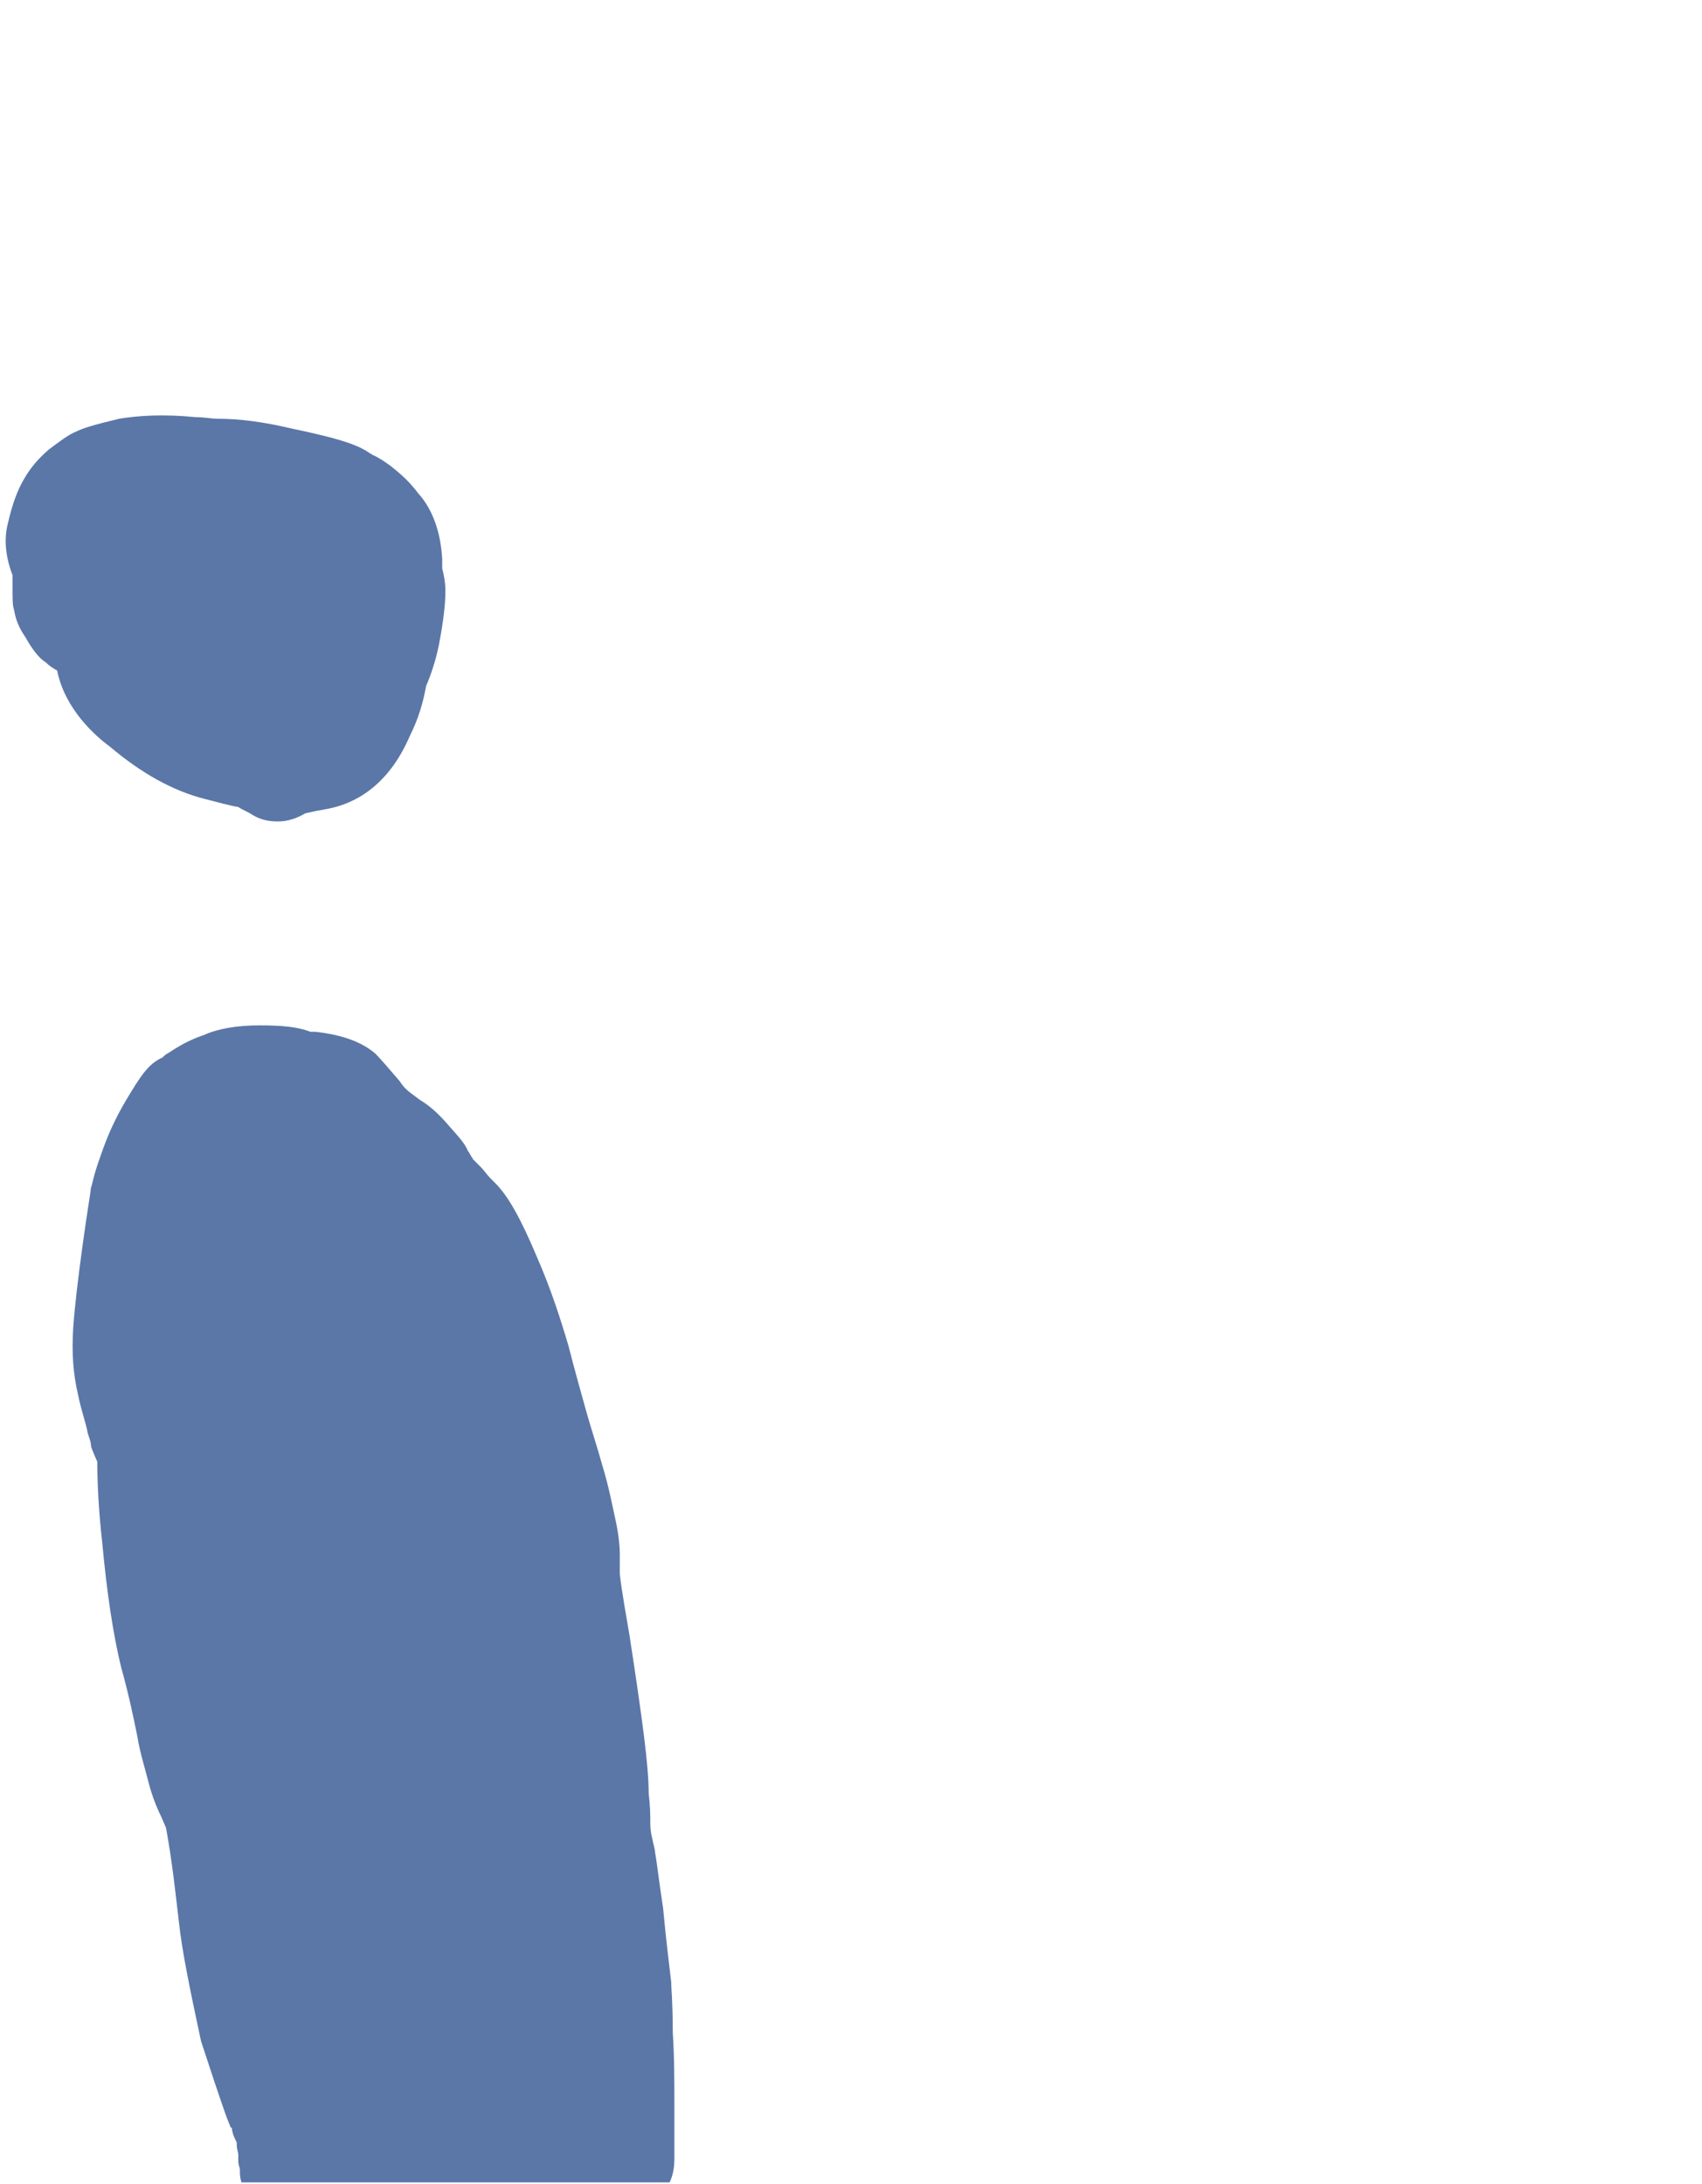 <?xml version="1.0" encoding="utf-8"?>
<!-- Generator: Adobe Illustrator 23.0.1, SVG Export Plug-In . SVG Version: 6.00 Build 0)  -->
<svg version="1.1" id="图层_1" xmlns="http://www.w3.org/2000/svg" xmlns:xlink="http://www.w3.org/1999/xlink" x="0px" y="0px"
	 viewBox="0 0 53 68" style="enable-background:new 0 0 53 68;" xml:space="preserve">
<style type="text/css">
	.st0{fill:#5B77A8;}
</style>
<g>
	<path class="st0" d="M3.41,23.24c0.99,0.84,1.98,1.39,2.97,1.64c0.4,0.1,0.74,0.2,1.04,0.25c0.15,0.1,0.3,0.15,0.45,0.25
		c0.25,0.15,0.5,0.2,0.79,0.2c0.3,0,0.59-0.1,0.84-0.25c0.2-0.05,0.45-0.1,0.74-0.15c0.74-0.15,1.83-0.64,2.53-2.28
		c0.25-0.5,0.4-0.99,0.5-1.54c0.15-0.35,0.3-0.79,0.4-1.29c0.15-0.79,0.2-1.29,0.2-1.68c0-0.25-0.05-0.5-0.1-0.69c0-0.1,0-0.2,0-0.3
		c-0.05-0.84-0.3-1.54-0.74-2.03c-0.3-0.4-0.59-0.64-0.84-0.84c-0.2-0.15-0.35-0.25-0.55-0.35c-0.05,0-0.05-0.05-0.1-0.05
		c-0.35-0.25-0.84-0.45-2.48-0.79c-0.84-0.2-1.59-0.3-2.28-0.3c-0.2,0-0.4-0.05-0.69-0.05c-0.99-0.1-1.78-0.05-2.38,0.05
		c-0.84,0.2-1.14,0.3-1.34,0.4c-0.25,0.1-0.5,0.3-0.84,0.55c-0.35,0.3-0.59,0.59-0.79,0.94s-0.35,0.74-0.5,1.39
		c-0.1,0.4-0.1,0.94,0.15,1.59c0,0.1,0,0.2,0,0.3c0,0.5,0,0.64,0.05,0.79c0.05,0.3,0.15,0.55,0.35,0.84c0.2,0.35,0.4,0.64,0.64,0.79
		c0.1,0.1,0.25,0.2,0.35,0.25C2.02,22.1,3.01,22.95,3.41,23.24z"/>
	<path class="st0" d="M7.17,66.21c0,0,0,0.05,0.05,0.05c0,0.1,0.05,0.25,0.1,0.35l0.05,0.1c0,0.25,0.05,0.3,0.05,0.4v0.05
		c0,0.05,0,0.1,0,0.15c0,0.1,0.05,0.2,0.05,0.25c0,0.15,0,0.25,0.05,0.4h13.33c0.1-0.2,0.15-0.45,0.15-0.74l0,0c0,0,0-0.05,0-0.1
		c0-0.1,0-0.15,0-0.25v-1.24c0-0.79,0-1.59-0.05-2.33c0-0.99-0.05-1.39-0.05-1.59c-0.05-0.45-0.15-1.19-0.25-2.28
		c-0.15-0.99-0.2-1.49-0.25-1.73c0-0.1-0.05-0.25-0.1-0.5c-0.05-0.2-0.05-0.35-0.05-0.5s0-0.45-0.05-0.84
		c0-0.45-0.05-1.04-0.15-1.83s-0.25-1.83-0.45-3.12c-0.25-1.44-0.3-1.83-0.3-1.93c0-0.15,0-0.35,0-0.59c0-0.3-0.05-0.69-0.15-1.14
		s-0.2-0.99-0.4-1.64c-0.15-0.55-0.35-1.14-0.5-1.68c-0.15-0.55-0.35-1.24-0.55-2.03c-0.25-0.84-0.55-1.78-0.99-2.78
		c-0.5-1.19-0.89-1.88-1.29-2.28l-0.15-0.15c-0.1-0.1-0.2-0.25-0.3-0.35c-0.1-0.1-0.2-0.2-0.25-0.25c0-0.05-0.05-0.05-0.05-0.1
		c-0.05-0.05-0.05-0.1-0.1-0.15c-0.1-0.25-0.3-0.45-0.64-0.84c-0.3-0.35-0.59-0.59-0.84-0.74c-0.2-0.15-0.35-0.25-0.45-0.35
		c-0.05-0.05-0.1-0.1-0.2-0.25c-0.3-0.35-0.55-0.64-0.74-0.84c-0.4-0.35-0.99-0.59-1.88-0.69c-0.05,0-0.1,0-0.15,0
		c-0.4-0.15-0.84-0.2-1.59-0.2c-0.69,0-1.29,0.1-1.73,0.3c-0.45,0.15-0.79,0.35-1.09,0.55c-0.1,0.05-0.15,0.1-0.2,0.15
		c-0.45,0.2-0.69,0.59-1.14,1.34c-0.35,0.59-0.59,1.14-0.79,1.73c-0.25,0.69-0.25,0.89-0.3,0.99c0,0.1-0.1,0.64-0.25,1.73
		s-0.25,1.93-0.3,2.63c-0.05,0.79,0,1.44,0.15,2.08c0.1,0.5,0.25,0.89,0.3,1.19c0.05,0.15,0.1,0.3,0.1,0.35c0,0.1,0.05,0.2,0.2,0.55
		c0,0.74,0.05,1.59,0.15,2.48c0.15,1.64,0.35,2.92,0.59,3.91c0.25,0.89,0.4,1.64,0.5,2.13c0.1,0.59,0.25,1.04,0.35,1.44
		c0.1,0.4,0.25,0.79,0.4,1.09l0.15,0.35c0.2,1.09,0.3,2.08,0.4,2.92c0.1,0.94,0.35,2.13,0.69,3.72C6.93,65.61,7.08,66.01,7.17,66.21
		z"/>
</g>
</svg>
